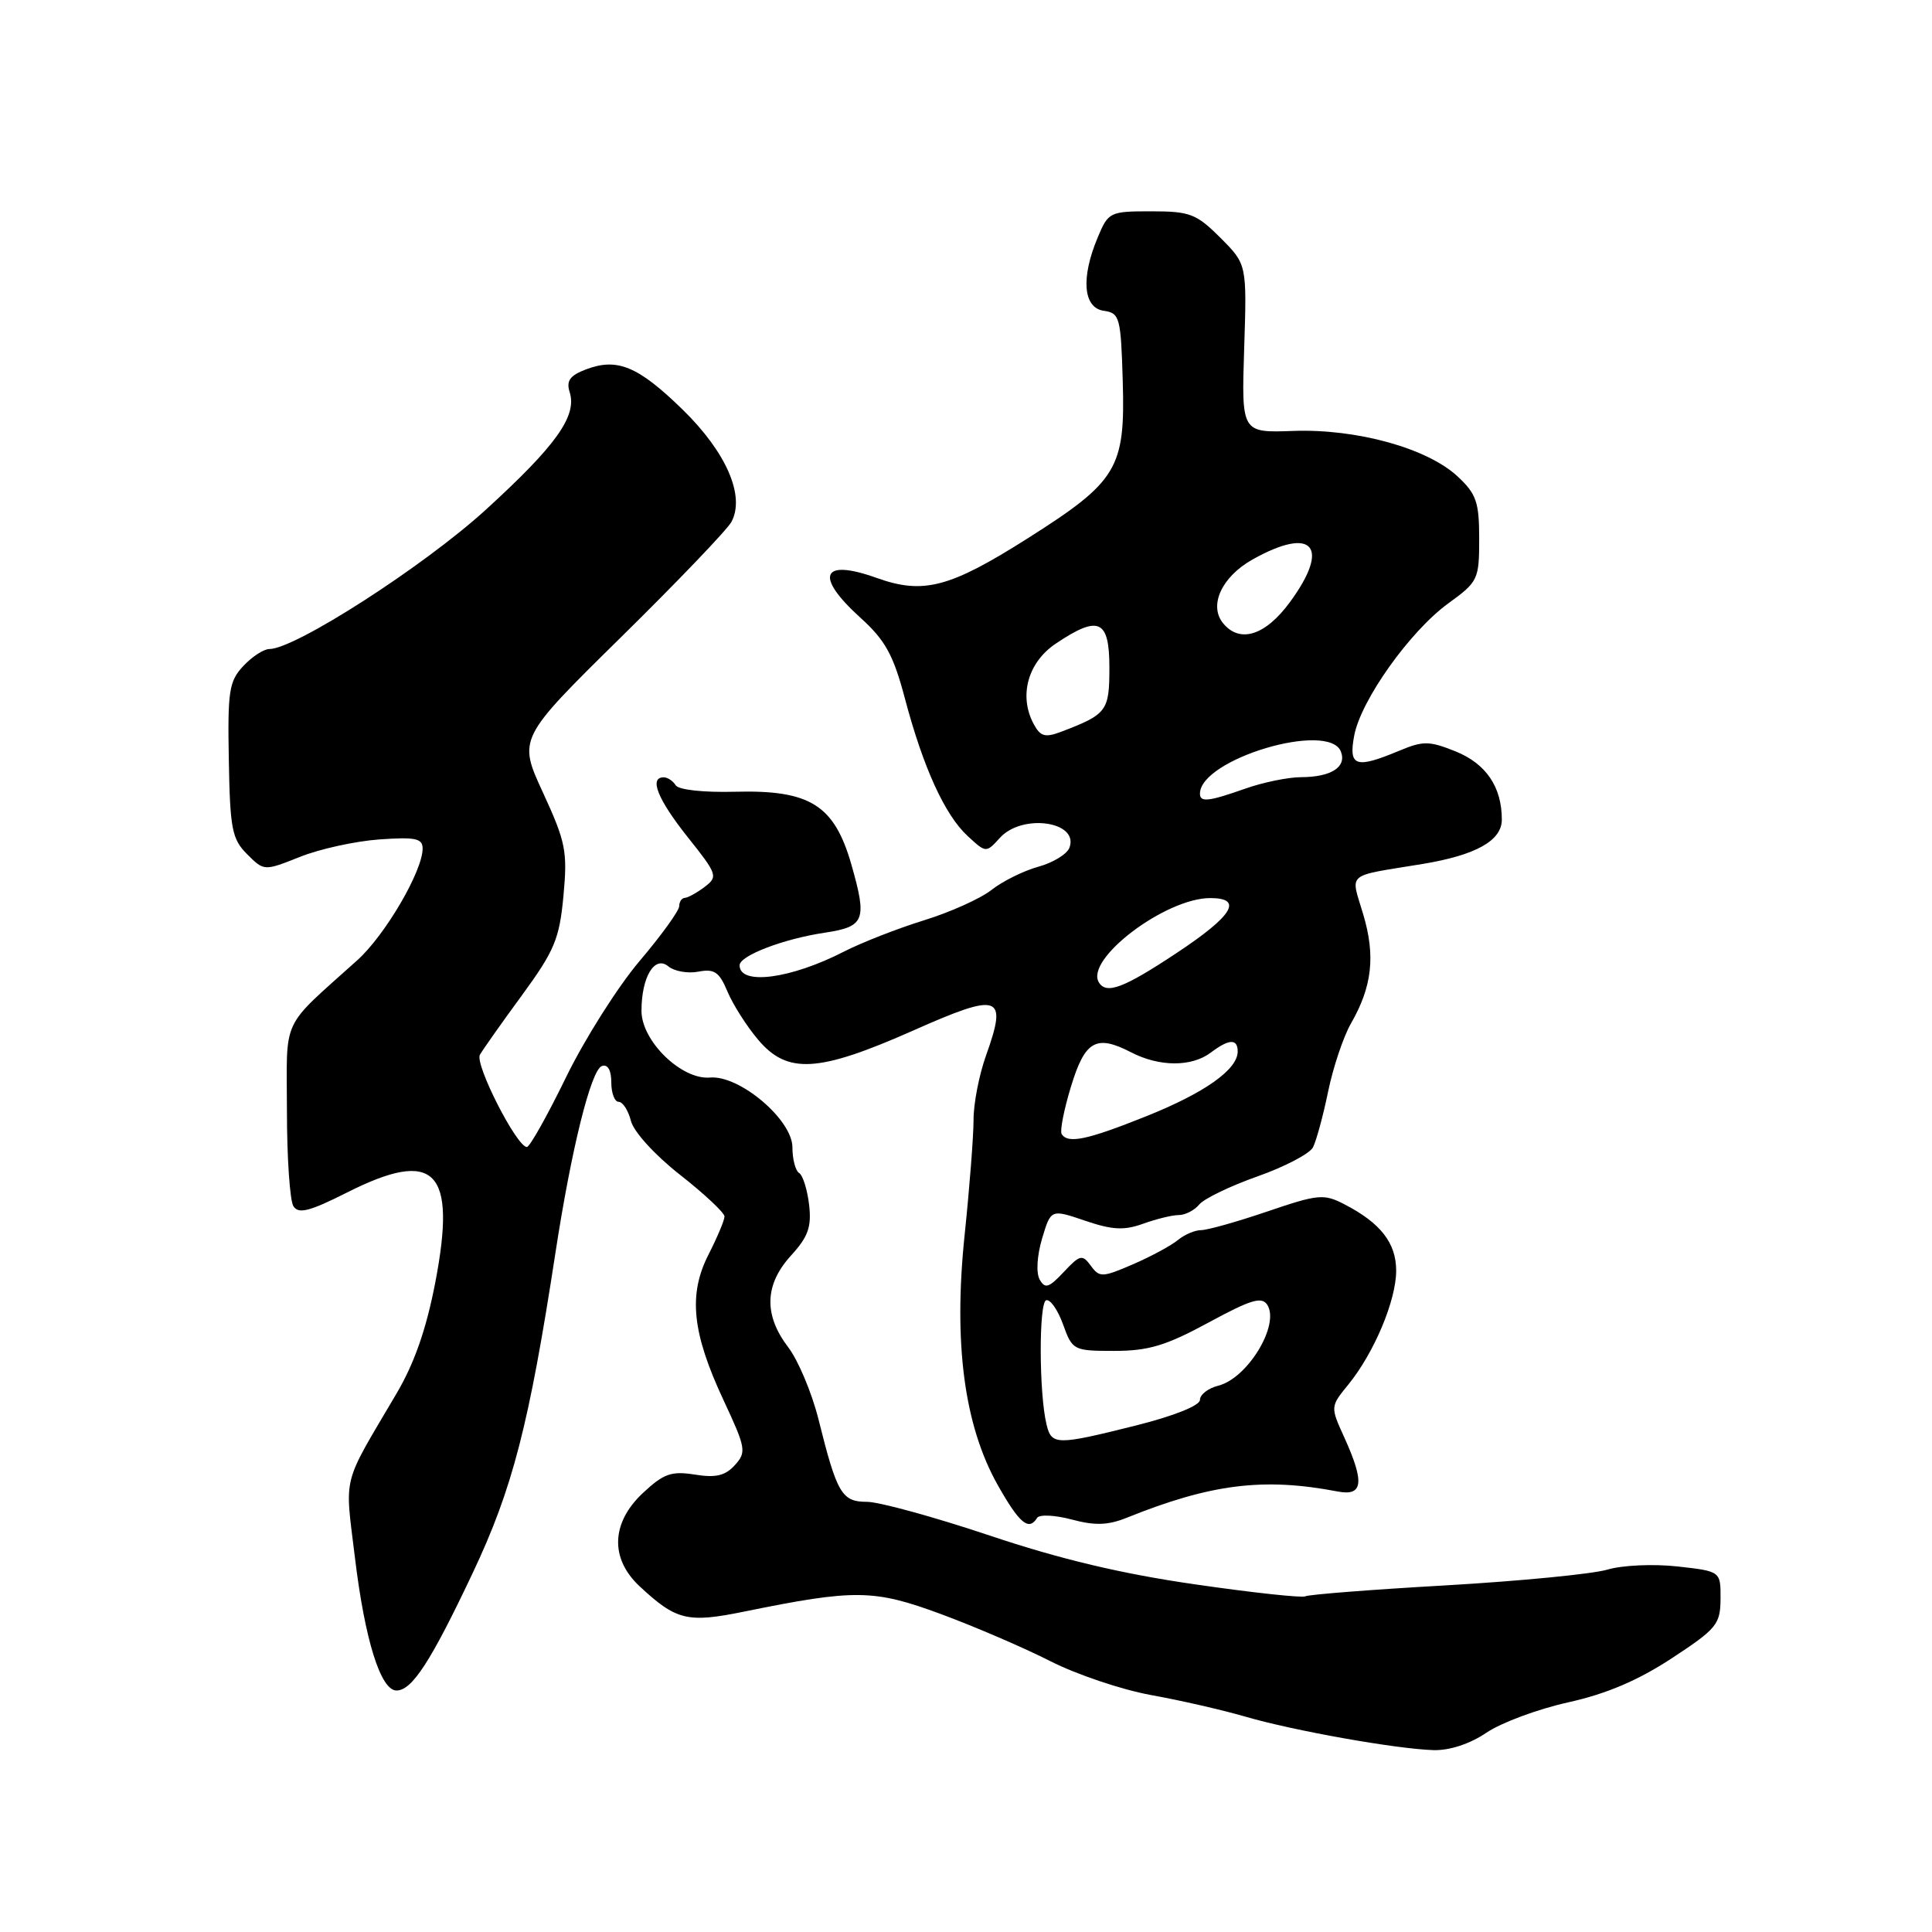 <?xml version="1.0" encoding="UTF-8" standalone="no"?>
<!DOCTYPE svg PUBLIC "-//W3C//DTD SVG 1.1//EN" "http://www.w3.org/Graphics/SVG/1.1/DTD/svg11.dtd" >
<svg xmlns="http://www.w3.org/2000/svg" xmlns:xlink="http://www.w3.org/1999/xlink" version="1.1" viewBox="0 0 256 256">
 <g >
 <path fill="currentColor"
d=" M 196.95 229.60 C 198.90 228.27 203.78 226.46 207.79 225.57 C 212.86 224.45 217.05 222.66 221.52 219.73 C 227.48 215.82 227.96 215.23 227.98 211.85 C 228.00 208.20 228.00 208.20 222.25 207.56 C 219.06 207.21 214.94 207.40 213.00 207.98 C 211.07 208.56 201.43 209.50 191.58 210.07 C 181.72 210.63 173.34 211.29 172.97 211.52 C 172.59 211.75 166.03 211.05 158.39 209.94 C 148.69 208.55 140.47 206.60 131.15 203.47 C 123.80 201.01 116.48 199.00 114.88 199.00 C 111.54 199.00 110.91 197.92 108.46 188.09 C 107.58 184.57 105.77 180.25 104.43 178.50 C 101.18 174.23 101.30 170.21 104.82 166.36 C 107.09 163.87 107.55 162.58 107.21 159.63 C 106.97 157.62 106.38 155.73 105.89 155.43 C 105.40 155.13 105.00 153.60 105.00 152.03 C 105.00 148.37 97.99 142.44 94.08 142.78 C 90.31 143.11 85.00 137.94 85.00 133.95 C 85.00 129.44 86.75 126.55 88.56 128.05 C 89.35 128.70 91.13 129.02 92.54 128.75 C 94.65 128.34 95.31 128.79 96.39 131.38 C 97.11 133.10 98.93 135.96 100.44 137.75 C 104.33 142.37 108.41 142.13 121.03 136.54 C 132.51 131.44 133.54 131.80 130.65 139.87 C 129.74 142.42 128.99 146.25 129.00 148.39 C 129.00 150.53 128.47 157.38 127.82 163.62 C 126.32 177.98 127.76 188.86 132.19 196.75 C 135.07 201.86 136.32 202.91 137.42 201.13 C 137.71 200.65 139.77 200.75 142.00 201.34 C 145.08 202.17 146.81 202.11 149.27 201.12 C 160.45 196.62 167.42 195.75 177.25 197.63 C 180.62 198.28 180.84 196.45 178.12 190.45 C 176.27 186.39 176.27 186.39 178.67 183.45 C 182.09 179.24 185.00 172.30 185.00 168.37 C 185.00 164.70 182.93 162.05 178.15 159.58 C 175.41 158.16 174.68 158.23 167.92 160.53 C 163.92 161.89 159.98 163.00 159.15 163.00 C 158.33 163.00 156.95 163.59 156.08 164.31 C 155.21 165.03 152.54 166.48 150.14 167.52 C 146.06 169.28 145.69 169.29 144.54 167.72 C 143.41 166.18 143.11 166.25 140.96 168.54 C 138.98 170.65 138.47 170.81 137.76 169.54 C 137.27 168.66 137.41 166.38 138.08 164.12 C 139.25 160.21 139.25 160.21 143.78 161.75 C 147.39 162.98 148.95 163.06 151.47 162.15 C 153.22 161.52 155.34 161.00 156.20 161.00 C 157.05 161.00 158.28 160.37 158.92 159.59 C 159.56 158.82 163.03 157.15 166.62 155.88 C 170.22 154.61 173.52 152.88 173.97 152.04 C 174.41 151.19 175.32 147.87 175.98 144.65 C 176.64 141.44 178.00 137.39 178.99 135.65 C 181.82 130.74 182.28 126.67 180.63 121.14 C 178.96 115.50 178.15 116.18 188.50 114.48 C 195.57 113.31 199.00 111.39 199.00 108.60 C 199.00 104.26 196.90 101.18 192.84 99.55 C 189.36 98.16 188.57 98.15 185.35 99.50 C 179.62 101.89 178.67 101.56 179.44 97.47 C 180.32 92.78 186.84 83.62 191.92 79.94 C 195.85 77.09 196.00 76.79 196.00 71.39 C 196.00 66.53 195.63 65.45 193.14 63.13 C 189.13 59.39 179.78 56.80 171.37 57.10 C 164.50 57.35 164.50 57.35 164.86 46.18 C 165.22 35.02 165.22 35.02 161.71 31.51 C 158.53 28.33 157.68 28.00 152.55 28.00 C 147.05 28.00 146.86 28.09 145.45 31.47 C 143.20 36.84 143.53 40.79 146.25 41.18 C 148.37 41.48 148.52 42.02 148.77 50.50 C 149.11 62.08 148.07 63.79 136.18 71.33 C 125.84 77.88 122.35 78.80 116.14 76.57 C 108.84 73.96 107.89 76.32 114.02 81.86 C 117.31 84.84 118.37 86.77 119.89 92.50 C 122.32 101.68 125.18 107.97 128.21 110.77 C 130.66 113.03 130.66 113.03 132.49 111.02 C 135.44 107.75 143.04 108.84 141.70 112.34 C 141.38 113.18 139.52 114.32 137.57 114.85 C 135.62 115.39 132.84 116.77 131.38 117.92 C 129.92 119.07 125.89 120.88 122.42 121.95 C 118.96 123.02 114.18 124.89 111.81 126.10 C 104.76 129.72 98.00 130.60 98.00 127.91 C 98.00 126.63 103.79 124.41 109.27 123.59 C 114.58 122.79 114.92 121.95 112.83 114.62 C 110.56 106.66 107.35 104.65 97.39 104.91 C 93.22 105.02 89.91 104.66 89.53 104.05 C 89.17 103.47 88.46 103.00 87.94 103.00 C 85.97 103.00 87.15 105.92 91.12 110.92 C 95.06 115.86 95.16 116.16 93.37 117.52 C 92.34 118.30 91.16 118.95 90.75 118.97 C 90.34 118.99 90.00 119.48 90.00 120.07 C 90.00 120.66 87.64 123.93 84.75 127.34 C 81.86 130.75 77.47 137.68 75.00 142.75 C 72.53 147.82 70.20 151.97 69.82 151.98 C 68.49 152.02 62.88 141.01 63.59 139.76 C 63.99 139.07 66.50 135.50 69.19 131.84 C 73.48 125.96 74.13 124.41 74.66 118.71 C 75.21 112.82 74.97 111.59 71.96 105.05 C 68.64 97.87 68.64 97.87 82.28 84.44 C 89.78 77.06 96.37 70.18 96.92 69.15 C 98.76 65.71 96.24 59.93 90.46 54.28 C 84.55 48.52 81.79 47.37 77.64 48.95 C 75.52 49.75 75.01 50.46 75.48 51.95 C 76.49 55.12 73.71 59.02 64.34 67.57 C 56.15 75.03 39.11 86.00 35.69 86.00 C 34.95 86.00 33.40 87.01 32.24 88.25 C 30.35 90.27 30.15 91.56 30.32 100.72 C 30.48 109.85 30.74 111.19 32.75 113.19 C 34.99 115.43 34.99 115.43 39.75 113.54 C 42.36 112.49 47.09 111.46 50.25 111.23 C 55.05 110.89 56.00 111.09 56.00 112.44 C 56.00 115.42 51.03 123.92 47.35 127.23 C 37.09 136.47 38.00 134.52 38.02 147.17 C 38.02 153.40 38.41 159.10 38.88 159.83 C 39.55 160.89 41.01 160.52 45.95 158.03 C 57.67 152.11 60.54 155.01 57.68 169.92 C 56.49 176.10 54.91 180.64 52.53 184.67 C 45.21 197.10 45.68 195.22 47.03 206.39 C 48.35 217.32 50.44 224.00 52.54 224.00 C 54.60 224.00 57.09 220.16 62.65 208.40 C 67.92 197.26 70.11 188.77 73.60 166.00 C 75.71 152.23 78.32 141.73 79.76 141.25 C 80.53 140.99 81.00 141.80 81.00 143.42 C 81.00 144.84 81.44 146.00 81.98 146.00 C 82.52 146.00 83.25 147.14 83.60 148.52 C 83.96 149.96 86.76 153.04 90.11 155.67 C 93.35 158.21 96.00 160.70 96.00 161.19 C 96.00 161.68 95.05 163.94 93.89 166.22 C 91.17 171.54 91.70 176.62 95.89 185.57 C 98.84 191.89 98.93 192.42 97.37 194.14 C 96.10 195.54 94.85 195.84 92.06 195.39 C 88.96 194.90 87.94 195.26 85.21 197.81 C 80.97 201.76 80.80 206.51 84.75 210.19 C 89.61 214.72 91.09 215.08 98.63 213.54 C 113.30 210.55 115.79 210.59 124.67 213.87 C 129.16 215.53 135.69 218.34 139.17 220.11 C 142.65 221.88 148.65 223.90 152.50 224.60 C 156.35 225.29 161.97 226.58 165.00 227.46 C 171.45 229.34 185.02 231.75 189.95 231.90 C 192.07 231.96 194.76 231.08 196.95 229.60 Z  M 138.67 188.75 C 137.67 184.65 137.64 172.62 138.62 172.29 C 139.15 172.12 140.16 173.55 140.86 175.49 C 142.10 178.93 142.24 179.00 147.67 179.00 C 152.18 179.00 154.50 178.30 160.13 175.25 C 165.77 172.19 167.20 171.76 167.93 172.91 C 169.60 175.57 165.31 182.63 161.43 183.61 C 160.10 183.94 159.00 184.79 159.00 185.49 C 159.00 186.24 155.59 187.61 150.54 188.88 C 139.98 191.52 139.34 191.52 138.67 188.75 Z  M 140.67 150.25 C 140.43 149.84 140.98 147.03 141.90 144.01 C 143.76 137.88 145.24 137.04 149.88 139.44 C 153.64 141.38 157.90 141.39 160.44 139.47 C 162.85 137.65 164.00 137.60 164.00 139.33 C 164.00 141.72 159.62 144.82 151.83 147.93 C 144.02 151.06 141.47 151.59 140.67 150.25 Z  M 145.61 130.18 C 143.72 127.11 154.42 119.00 160.36 119.00 C 164.80 119.00 163.36 121.35 155.89 126.29 C 148.89 130.93 146.61 131.79 145.61 130.18 Z  M 159.00 105.17 C 159.00 100.59 176.10 95.49 177.68 99.60 C 178.46 101.64 176.38 102.97 172.38 102.98 C 170.66 102.99 167.34 103.67 165.00 104.50 C 160.15 106.21 159.00 106.34 159.00 105.17 Z  M 136.96 95.92 C 134.97 92.20 136.19 87.77 139.90 85.28 C 145.59 81.46 147.00 82.09 147.00 88.46 C 147.00 94.23 146.68 94.65 140.59 96.97 C 138.47 97.77 137.85 97.59 136.96 95.92 Z  M 162.08 82.60 C 160.13 80.24 161.87 76.44 165.96 74.14 C 173.96 69.65 176.36 72.39 170.91 79.80 C 167.67 84.21 164.30 85.28 162.08 82.60 Z "/>
</g>
</svg>